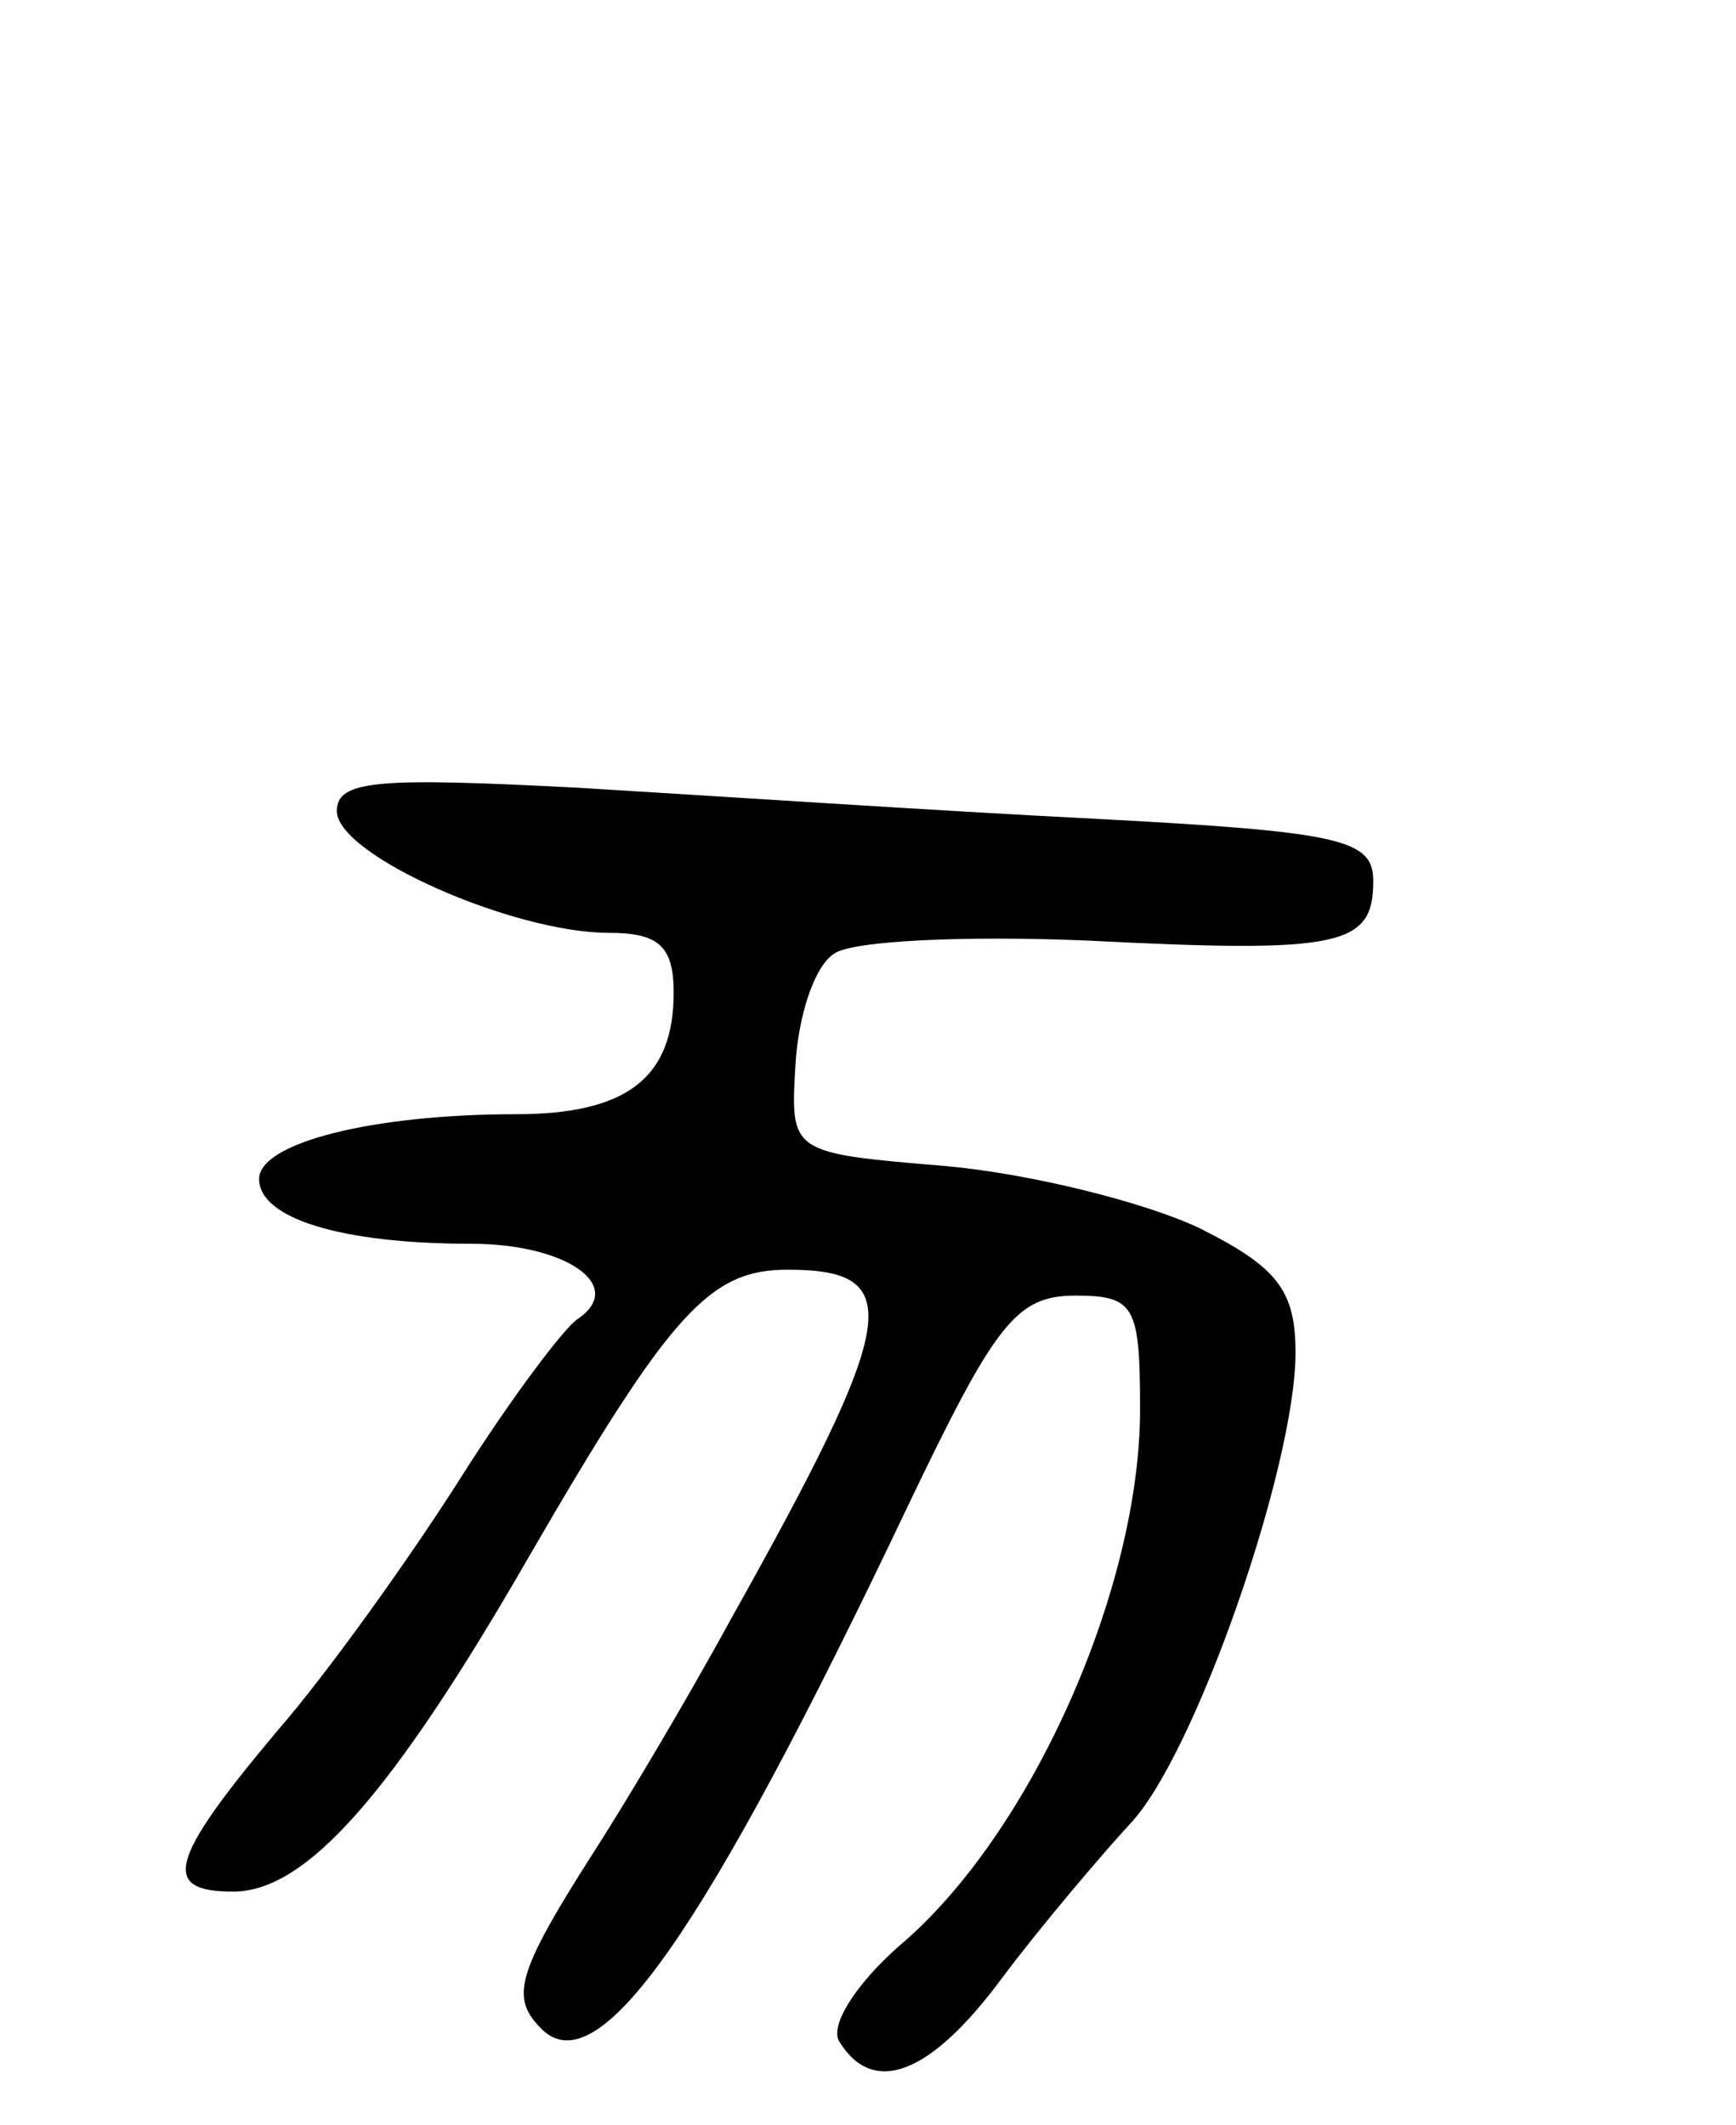 <svg version="1.0" xmlns="http://www.w3.org/2000/svg"
 width="67pt" height="82pt" viewBox="0 0 67 82"
 preserveAspectRatio="xMidYMid meet">
<g transform="translate(0,82) scale(0.1,-0.1)"
fill="#000000" stroke="none">
<path d="M130 507 c0 -17 68 -47 105 -47 19 0 25 -5 25 -23 0 -33 -18 -47 -61
-47 -55 0 -99 -11 -99 -25 0 -15 31 -25 82 -25 36 0 60 -16 41 -29 -5 -3 -26
-31 -45 -61 -19 -30 -51 -75 -71 -98 -42 -50 -45 -62 -17 -62 28 0 61 37 114
129 55 95 70 111 100 111 46 0 43 -19 -22 -135 -18 -33 -42 -73 -53 -90 -30
-47 -32 -56 -20 -68 22 -22 63 37 141 201 34 71 42 82 65 82 23 0 25 -4 25
-44 0 -69 -42 -164 -93 -207 -17 -15 -27 -31 -23 -37 13 -21 35 -13 63 25 15
20 38 47 49 59 25 26 64 138 64 182 0 24 -7 33 -37 48 -21 10 -65 21 -98 24
-60 5 -60 5 -58 39 1 18 7 38 15 43 7 5 51 7 98 5 98 -5 110 -2 110 23 0 16
-12 19 -107 24 -60 3 -150 9 -200 12 -77 4 -93 3 -93 -9z"/>
</g>
</svg>
